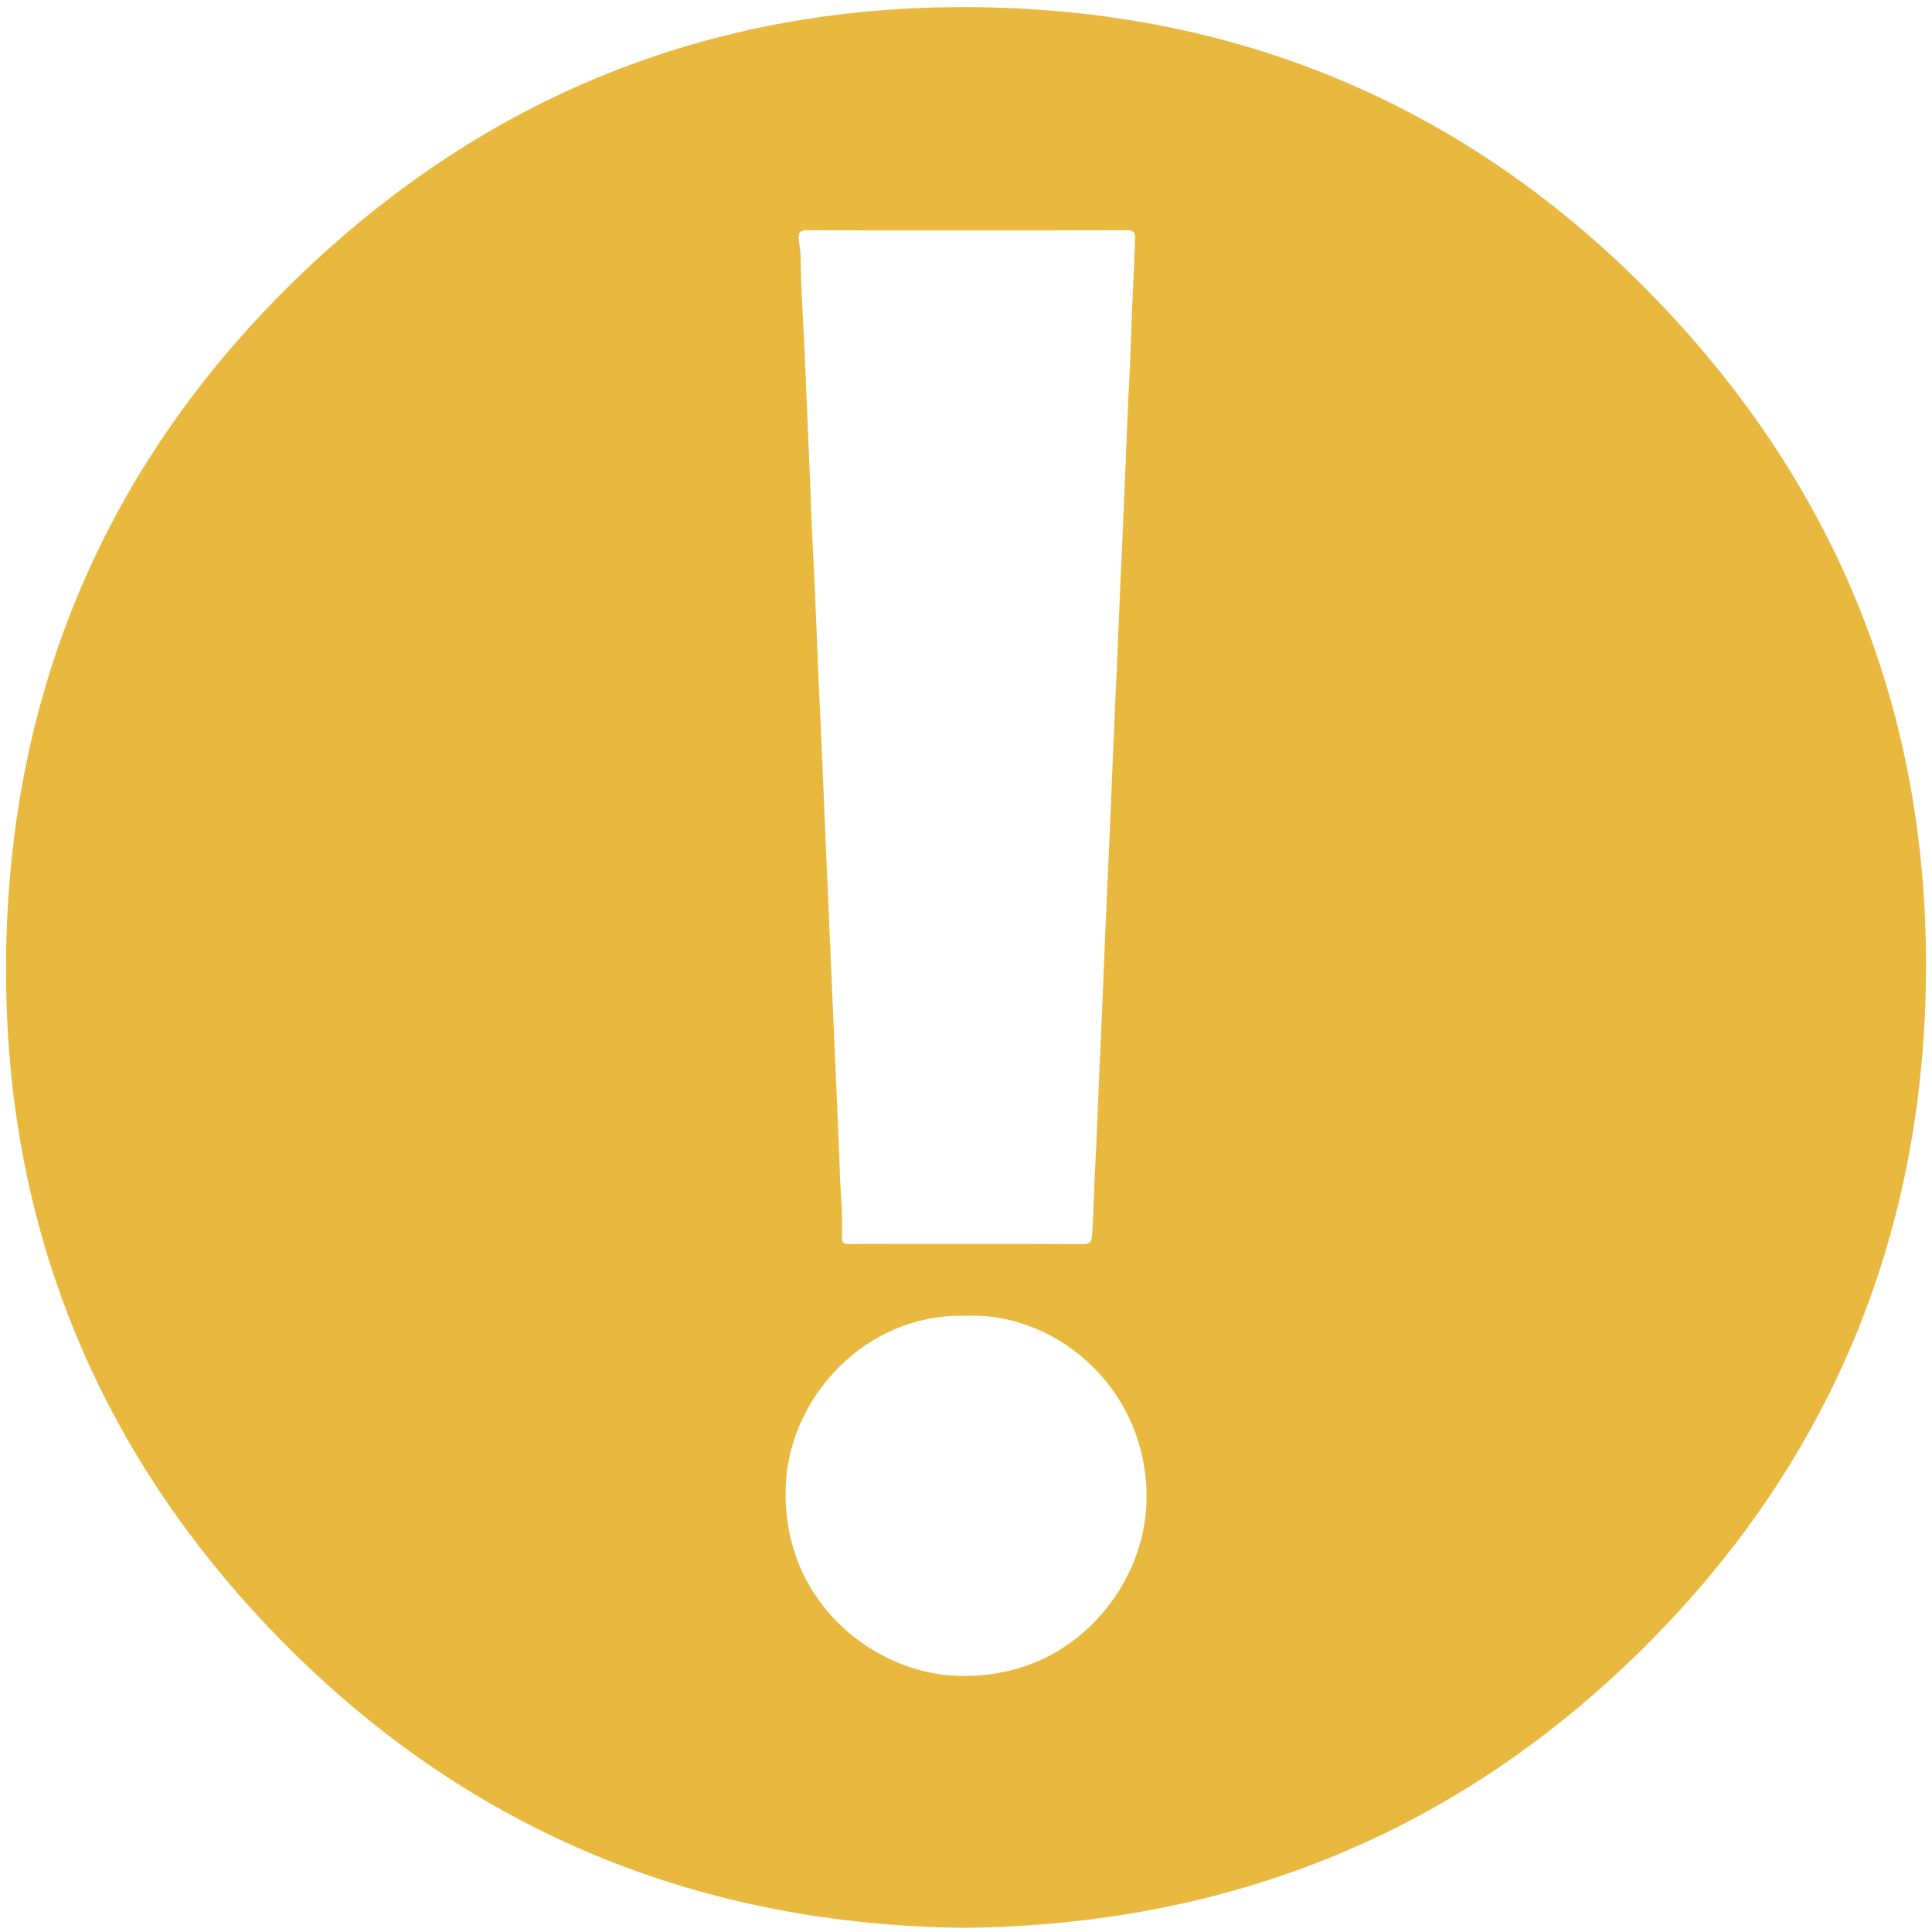 <svg width="258" height="258" viewBox="0 0 258 258" fill="none" xmlns="http://www.w3.org/2000/svg">
    <path d="M128.755 257.441C93.634 257.067 63.052 244.721 38.155 219.672C11.714 193.071 -0.685 160.51 0.945 123.033C2.384 89.974 15.083 61.425 38.586 38.2C65.33 11.772 97.957 -0.629 135.515 1.109C168.431 2.632 196.856 15.354 219.981 38.765C246.34 65.449 258.73 97.997 257.051 135.465C255.568 168.566 242.762 197.098 219.206 220.336C194.325 244.88 164.042 257.082 128.755 257.441ZM129.191 30.771C122.073 30.771 114.956 30.791 107.838 30.747C106.87 30.741 106.596 31.025 106.66 31.951C106.707 32.626 106.887 33.289 106.897 33.946C106.951 37.802 107.184 41.647 107.375 45.497C107.554 49.106 107.696 52.717 107.841 56.327C108.004 60.377 108.204 64.426 108.338 68.476C108.447 71.77 108.671 75.057 108.805 78.347C108.964 82.277 109.123 86.207 109.289 90.137C109.438 93.668 109.613 97.197 109.766 100.727C109.929 104.497 110.089 108.267 110.246 112.037C110.4 115.728 110.572 119.417 110.726 123.107C110.881 126.837 111.053 130.567 111.208 134.297C111.36 137.948 111.537 141.597 111.685 145.247C111.838 149.018 112.047 152.788 112.15 156.557C112.229 159.422 112.582 162.281 112.427 165.149C112.383 165.976 112.704 166.141 113.454 166.128C115.813 166.087 118.172 166.113 120.531 166.113C128.568 166.113 136.606 166.095 144.643 166.137C145.613 166.142 145.765 165.837 145.831 164.935C146.04 162.086 146.062 159.229 146.224 156.379C146.438 152.614 146.562 148.84 146.72 145.07C146.871 141.459 147.051 137.85 147.2 134.24C147.359 130.39 147.52 126.54 147.682 122.69C147.833 119.119 148.008 115.55 148.158 111.98C148.321 108.09 148.495 104.2 148.645 100.31C148.781 96.778 148.967 93.25 149.119 89.719C149.283 85.909 149.442 82.099 149.602 78.289C149.752 74.718 149.929 71.149 150.078 67.579C150.242 63.649 150.409 59.719 150.564 55.789C150.702 52.297 150.933 48.808 151.03 45.319C151.155 40.827 151.441 36.342 151.577 31.852C151.606 30.907 151.279 30.747 150.422 30.751C143.346 30.785 136.269 30.771 129.191 30.771ZM129.003 175.713C115.581 175.339 105.704 186.513 104.972 197.727C103.941 213.52 116.344 223.066 127.076 223.745C142.788 224.739 152.328 212.358 153.051 201.575C154.077 186.269 141.519 175.156 129.003 175.713Z" fill="#E9B93F"/>
    </svg>
    
